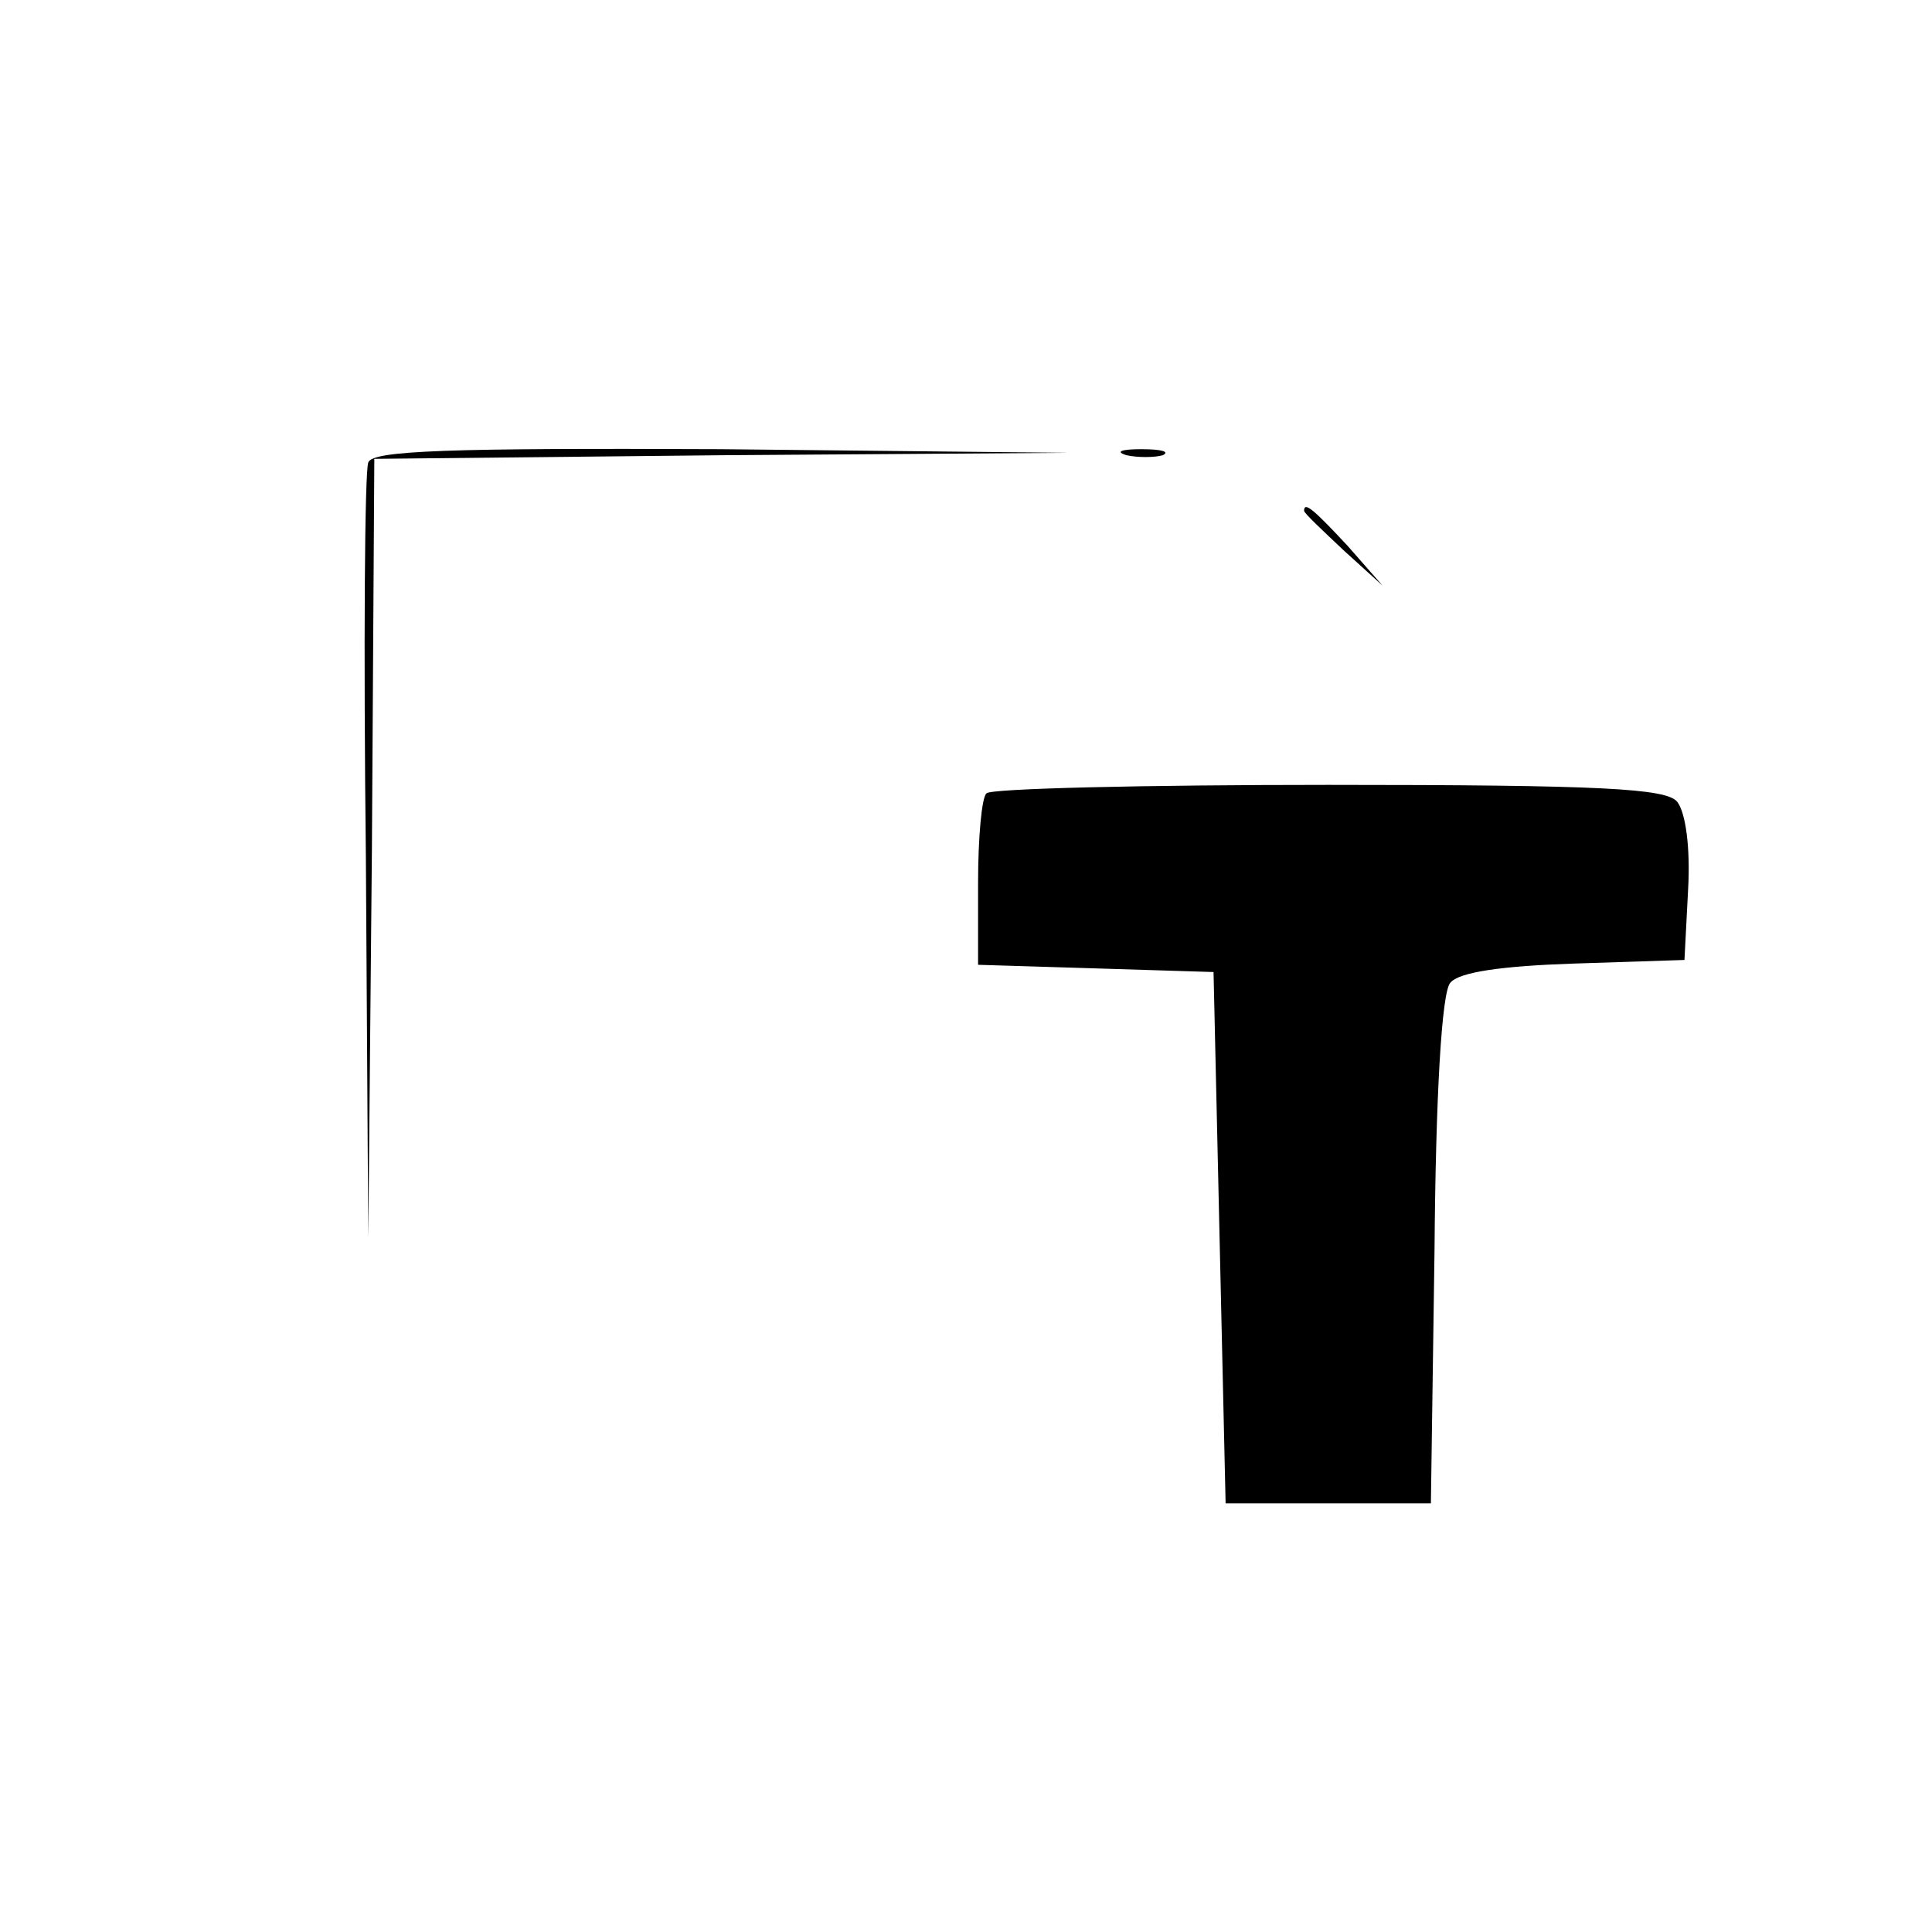 <?xml version="1.0" standalone="no"?>
<!DOCTYPE svg PUBLIC "-//W3C//DTD SVG 20010904//EN"
 "http://www.w3.org/TR/2001/REC-SVG-20010904/DTD/svg10.dtd">
<svg version="1.0" xmlns="http://www.w3.org/2000/svg"
 width="160pt" height="160pt" viewBox="0 0 160 160"
 preserveAspectRatio="xMidYMid meet">

<g transform="translate(0,160) scale(0.1,-0.1)"
fill="#000000" stroke="none">
<path d="M305 1217 c-3 -7 -4 -154 -2 -327 l2 -315 3 322 2 323 288 3 287 2
-288 3 c-224 1 -289 -1 -292 -11z"/>
<path d="M933 1223 c9 -2 23 -2 30 0 6 3 -1 5 -18 5 -16 0 -22 -2 -12 -5z"/>
<path d="M1080 1177 c0 -2 15 -16 33 -33 l32 -29 -29 33 c-28 30 -36 37 -36
29z"/>
<path d="M817 943 c-4 -3 -7 -37 -7 -74 l0 -68 98 -3 97 -3 5 -220 5 -220 85
0 85 0 3 209 c1 130 6 214 13 222 7 9 43 14 102 16 l92 3 3 58 c2 35 -2 64 -9
73 -9 11 -62 14 -289 14 -152 0 -280 -3 -283 -7z"/>
</g>
</svg>
